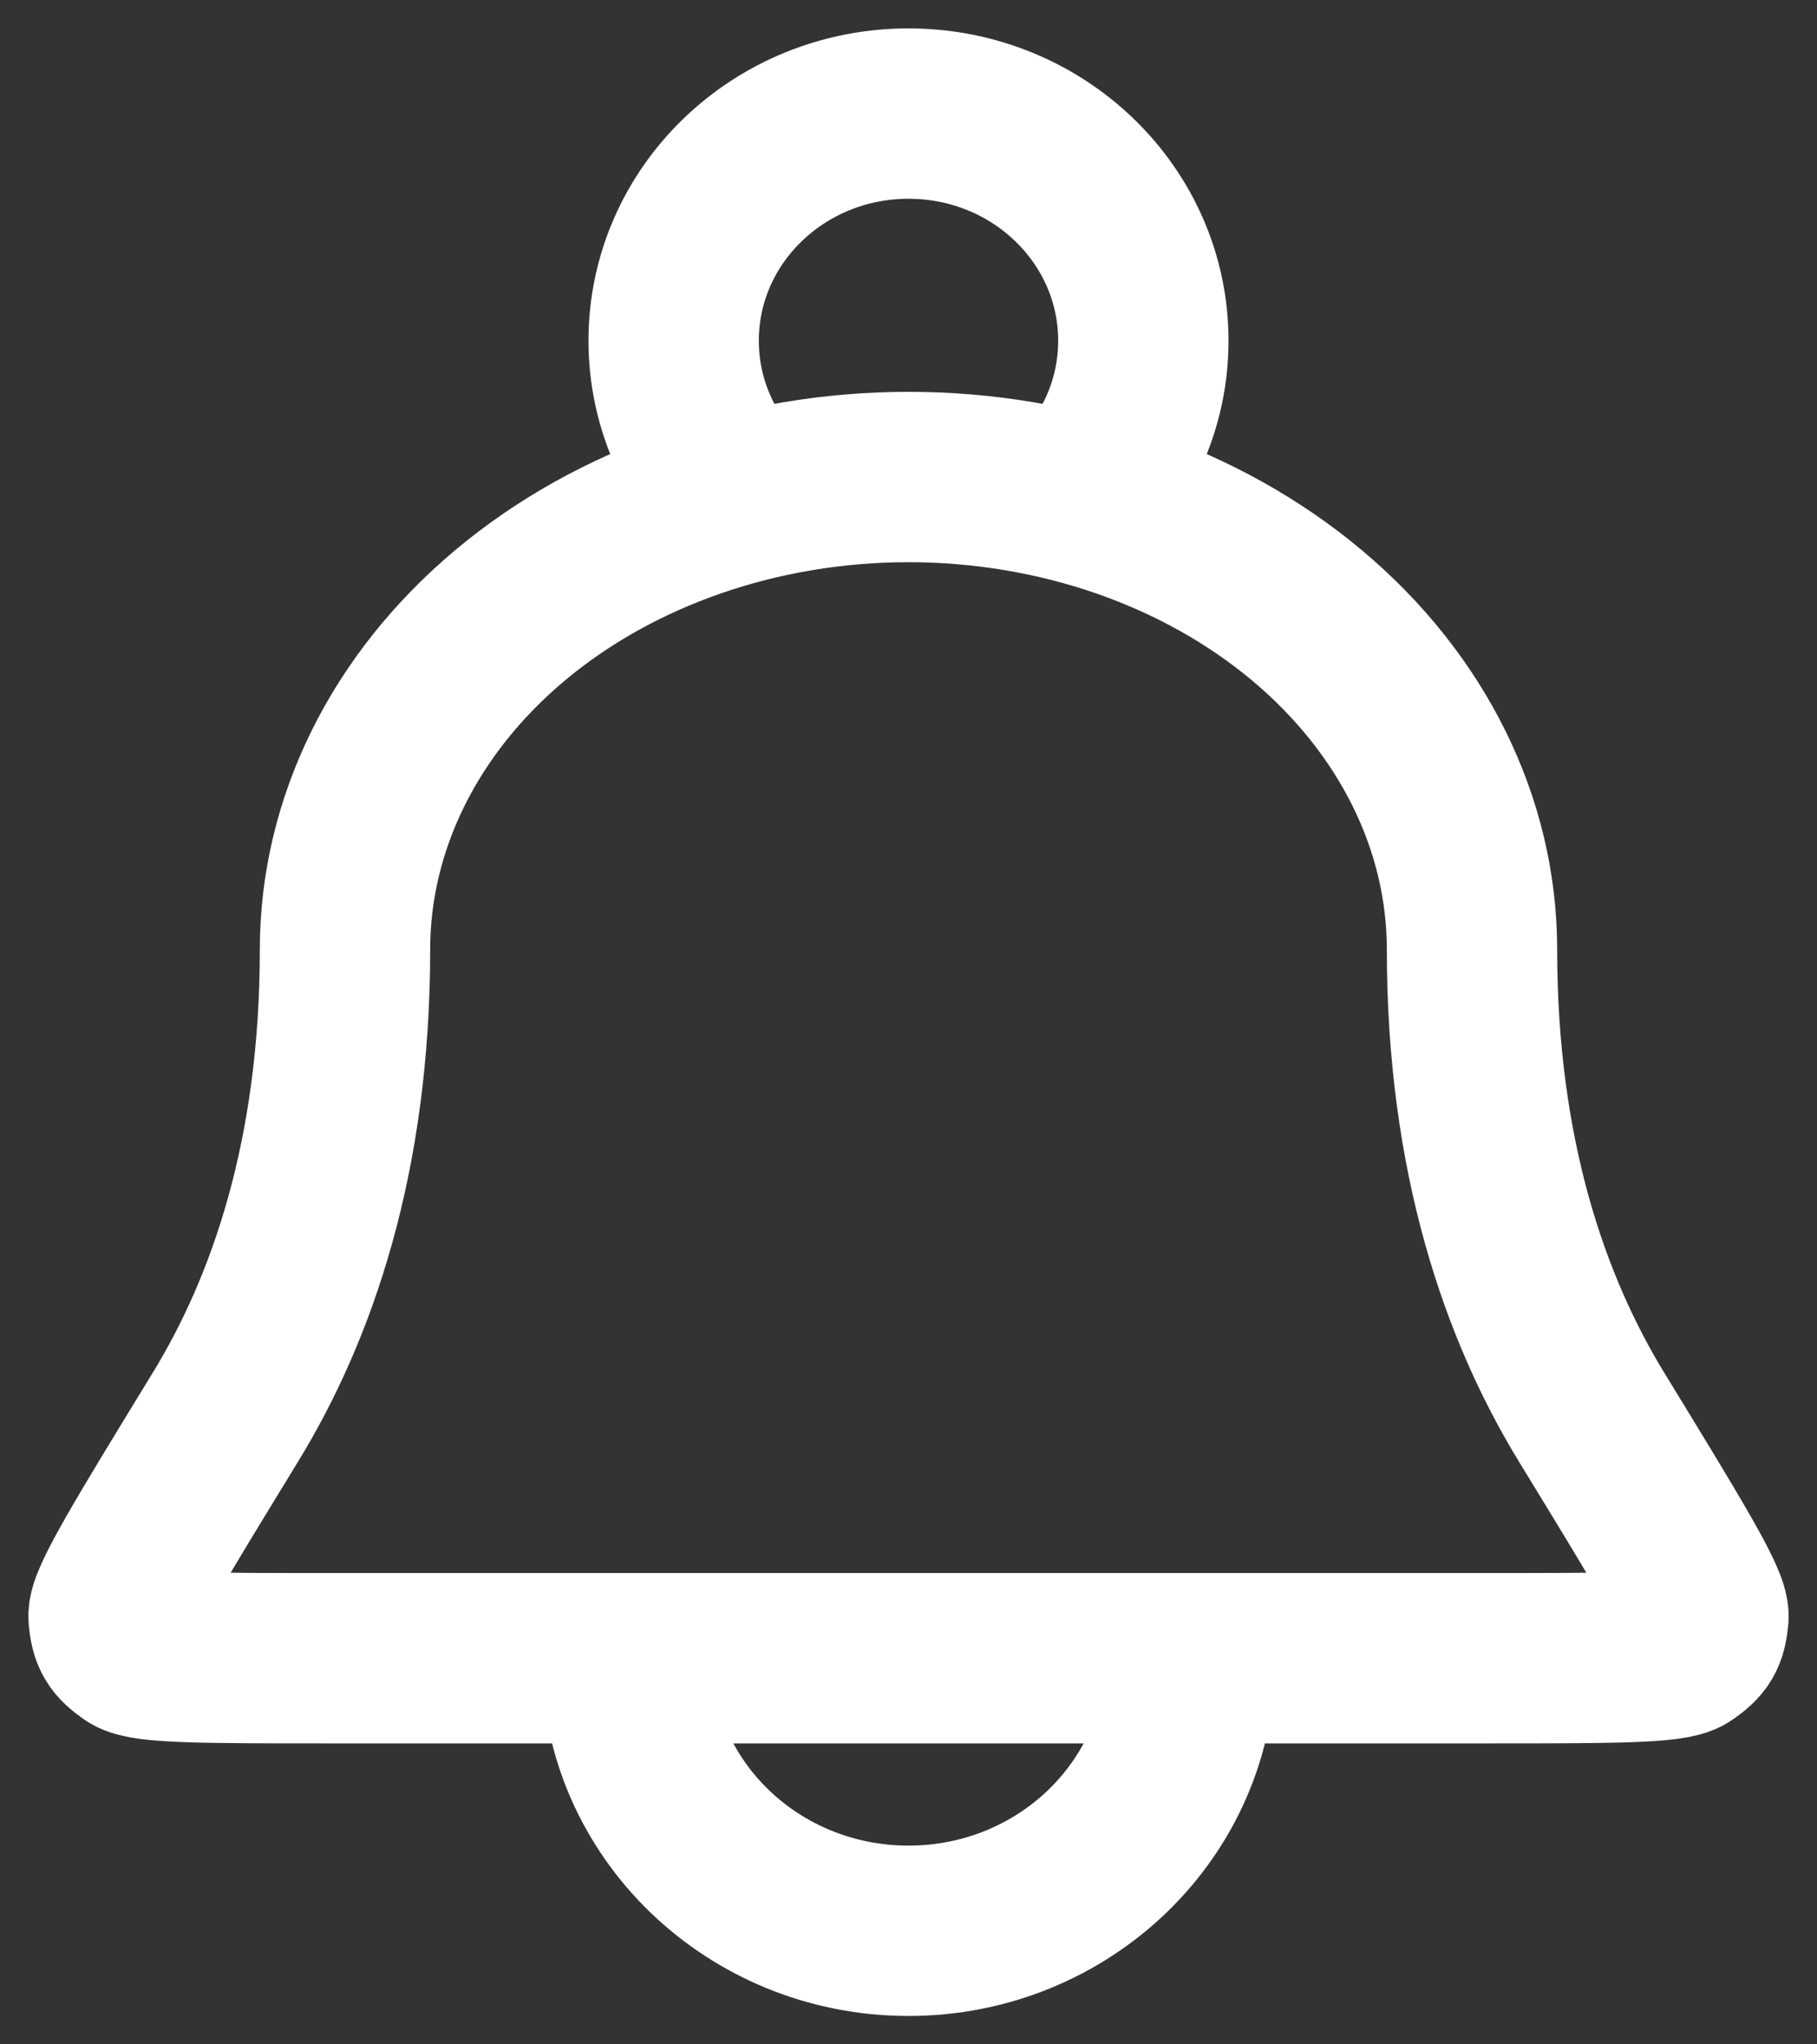 <svg width="16" height="18" viewBox="0 0 16 18" fill="none" xmlns="http://www.w3.org/2000/svg">
<rect x="0" y="0" width="16" height="18" fill="#333333" stroke="none"/>
<path d="M10.481 14.6C10.481 15.925 9.37 17 8 17C6.63 17 5.519 15.925 5.519 14.6M9.486 4.391C9.846 4.031 10.068 3.54 10.068 3C10.068 1.895 9.142 1 8 1C6.858 1 5.932 1.895 5.932 3C5.932 3.54 6.154 4.031 6.514 4.391M12.962 8.36C12.962 7.257 12.44 6.199 11.509 5.418C10.578 4.638 9.316 4.2 8 4.2C6.684 4.2 5.422 4.638 4.491 5.418C3.56 6.199 3.038 7.257 3.038 8.36C3.038 10.185 2.57 11.521 1.986 12.476C1.32 13.565 0.987 14.109 1 14.239C1.015 14.388 1.043 14.435 1.168 14.523C1.277 14.6 1.825 14.6 2.92 14.6H13.08C14.175 14.6 14.723 14.6 14.832 14.523C14.957 14.435 14.985 14.388 15 14.239C15.013 14.109 14.68 13.565 14.014 12.476C13.431 11.521 12.962 10.185 12.962 8.36Z" stroke="white" stroke-width="1.5" stroke-linecap="round" stroke-linejoin="round"/>
</svg>
